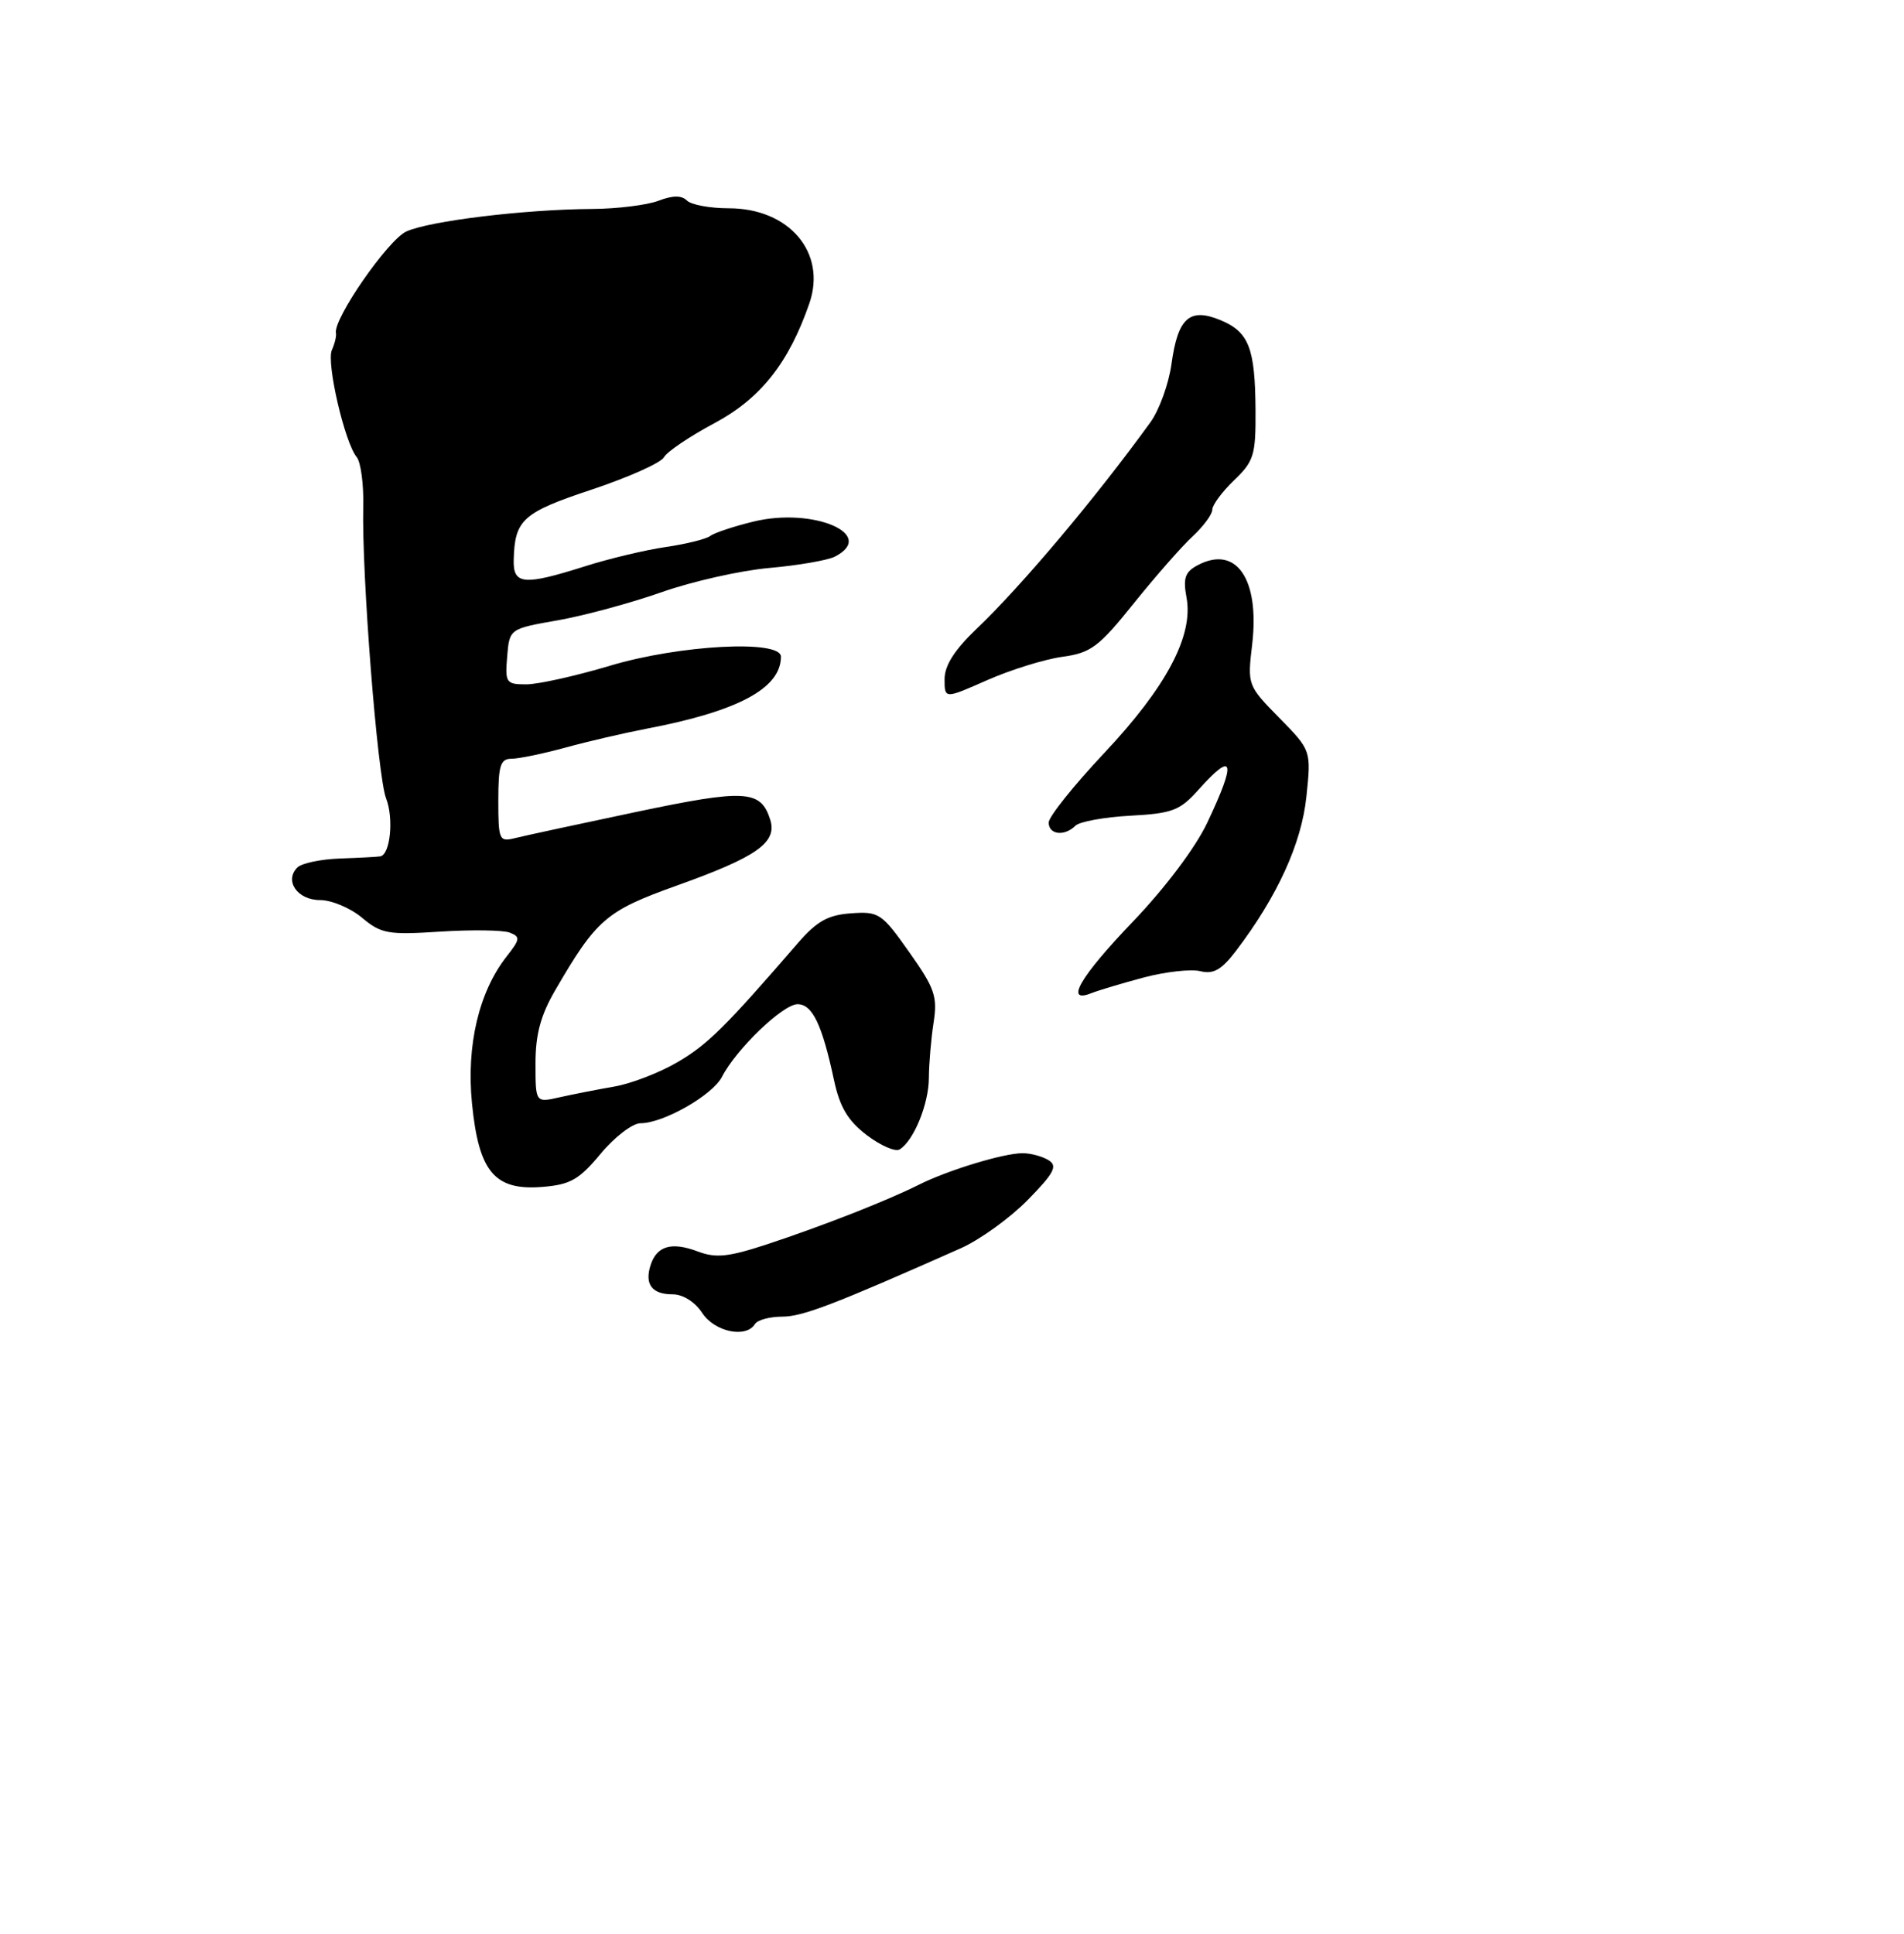 <?xml version="1.0" encoding="UTF-8" standalone="no"?>
<!DOCTYPE svg PUBLIC "-//W3C//DTD SVG 1.1//EN" "http://www.w3.org/Graphics/SVG/1.1/DTD/svg11.dtd" >
<svg xmlns="http://www.w3.org/2000/svg" xmlns:xlink="http://www.w3.org/1999/xlink" version="1.1" viewBox="0 0 256 260">
 <g >
 <path fill="currentColor"
d=" M 101.50 178.00 C 101.84 177.45 103.50 177.00 105.18 177.00 C 107.91 177.00 112.10 175.39 129.18 167.81 C 131.75 166.66 135.79 163.75 138.17 161.33 C 141.73 157.70 142.23 156.75 141.00 155.98 C 140.17 155.46 138.60 155.03 137.50 155.03 C 134.96 155.02 127.41 157.32 123.50 159.29 C 119.27 161.41 110.60 164.81 103.15 167.27 C 97.95 168.98 96.26 169.16 93.82 168.24 C 90.30 166.91 88.30 167.49 87.47 170.08 C 86.65 172.67 87.66 174.00 90.44 174.00 C 91.82 174.00 93.44 175.02 94.41 176.50 C 96.08 179.05 100.30 179.94 101.50 178.00 Z  M 80.76 155.10 C 82.63 152.85 85.05 151.00 86.12 151.00 C 89.20 151.00 95.82 147.22 97.08 144.75 C 98.98 141.05 105.27 135.00 107.23 135.00 C 109.23 135.00 110.53 137.71 112.14 145.23 C 112.92 148.85 114.00 150.66 116.54 152.60 C 118.40 154.01 120.39 154.88 120.96 154.52 C 122.86 153.35 124.88 148.40 124.89 144.91 C 124.90 143.04 125.18 139.70 125.52 137.50 C 126.07 133.96 125.69 132.86 122.25 128.00 C 118.56 122.77 118.17 122.51 114.43 122.78 C 111.32 123.00 109.83 123.84 107.28 126.78 C 97.50 138.09 95.15 140.41 91.13 142.77 C 88.70 144.20 84.86 145.68 82.60 146.07 C 80.35 146.46 77.04 147.11 75.25 147.51 C 72.00 148.25 72.00 148.25 72.00 142.96 C 72.00 139.05 72.69 136.48 74.67 133.09 C 80.20 123.57 81.50 122.45 91.00 119.05 C 101.79 115.19 104.53 113.26 103.56 110.19 C 102.29 106.18 100.23 106.06 85.50 109.16 C 77.80 110.78 70.49 112.36 69.25 112.67 C 67.12 113.20 67.00 112.94 67.00 107.62 C 67.00 102.90 67.28 102.00 68.78 102.00 C 69.76 102.00 73.02 101.32 76.03 100.50 C 79.04 99.67 83.97 98.53 87.00 97.95 C 99.26 95.61 105.00 92.52 105.00 88.28 C 105.00 85.97 91.38 86.69 82.00 89.50 C 77.41 90.87 72.35 92.00 70.76 92.00 C 68.04 92.00 67.90 91.79 68.19 88.27 C 68.50 84.53 68.50 84.53 75.00 83.39 C 78.58 82.76 84.86 81.05 88.96 79.61 C 93.07 78.16 99.59 76.69 103.46 76.35 C 107.33 76.01 111.29 75.32 112.25 74.83 C 118.00 71.87 109.35 68.15 101.30 70.12 C 98.66 70.76 96.05 71.63 95.50 72.05 C 94.95 72.47 92.25 73.14 89.50 73.54 C 86.75 73.94 81.85 75.11 78.62 76.14 C 70.40 78.74 68.98 78.61 69.07 75.25 C 69.21 69.86 70.28 68.90 79.55 65.82 C 84.47 64.18 88.85 62.23 89.27 61.47 C 89.70 60.71 92.74 58.66 96.02 56.91 C 102.25 53.59 106.04 48.82 108.82 40.79 C 111.18 33.97 106.12 28.00 97.98 28.00 C 95.46 28.00 92.93 27.53 92.36 26.96 C 91.65 26.25 90.46 26.25 88.53 26.99 C 87.00 27.57 82.99 28.07 79.62 28.09 C 70.51 28.15 57.76 29.70 54.63 31.12 C 52.16 32.25 44.78 42.90 45.17 44.78 C 45.25 45.18 45.01 46.20 44.62 47.06 C 43.86 48.78 46.35 59.51 47.96 61.45 C 48.51 62.12 48.91 65.10 48.84 68.08 C 48.62 77.14 50.75 104.32 51.91 107.32 C 52.96 110.02 52.48 114.87 51.14 115.12 C 50.79 115.19 48.37 115.32 45.76 115.41 C 43.16 115.50 40.56 116.04 39.98 116.62 C 38.19 118.41 39.99 121.00 43.03 121.00 C 44.58 121.00 47.12 122.07 48.67 123.37 C 51.25 125.53 52.17 125.70 59.20 125.24 C 63.43 124.97 67.62 125.03 68.52 125.37 C 69.98 125.93 69.94 126.26 68.14 128.55 C 64.39 133.32 62.69 140.50 63.46 148.33 C 64.37 157.55 66.50 160.08 72.92 159.56 C 76.68 159.26 77.86 158.59 80.76 155.10 Z  M 153.81 131.40 C 156.73 130.63 160.15 130.25 161.39 130.56 C 163.15 131.00 164.24 130.38 166.19 127.82 C 171.74 120.52 174.99 113.41 175.65 107.11 C 176.30 100.88 176.30 100.88 172.00 96.50 C 167.74 92.16 167.71 92.09 168.36 86.63 C 169.39 77.82 166.21 73.21 161.00 76.00 C 159.33 76.89 159.05 77.73 159.53 80.32 C 160.49 85.43 156.85 92.32 148.48 101.22 C 144.37 105.59 141.00 109.80 141.00 110.58 C 141.00 112.22 143.13 112.47 144.60 111.00 C 145.14 110.46 148.46 109.85 151.96 109.66 C 157.64 109.35 158.64 108.97 161.15 106.16 C 165.90 100.84 166.28 102.25 162.32 110.60 C 160.74 113.95 156.66 119.36 152.34 123.88 C 145.21 131.31 143.08 134.98 146.75 133.51 C 147.71 133.13 150.89 132.18 153.81 131.40 Z  M 142.82 88.30 C 146.68 87.77 147.72 87.00 152.45 81.10 C 155.37 77.47 158.93 73.41 160.38 72.08 C 161.82 70.74 163.00 69.14 163.00 68.51 C 163.00 67.89 164.32 66.11 165.92 64.57 C 168.59 62.02 168.85 61.19 168.81 55.15 C 168.76 46.78 167.92 44.62 164.08 43.03 C 159.94 41.32 158.36 42.74 157.51 48.94 C 157.14 51.61 155.86 55.14 154.67 56.78 C 147.27 67.00 137.31 78.82 131.27 84.57 C 128.33 87.38 127.00 89.47 127.00 91.31 C 127.00 93.97 127.00 93.97 132.74 91.43 C 135.90 90.04 140.43 88.63 142.82 88.30 Z "/>
</g>
</svg>